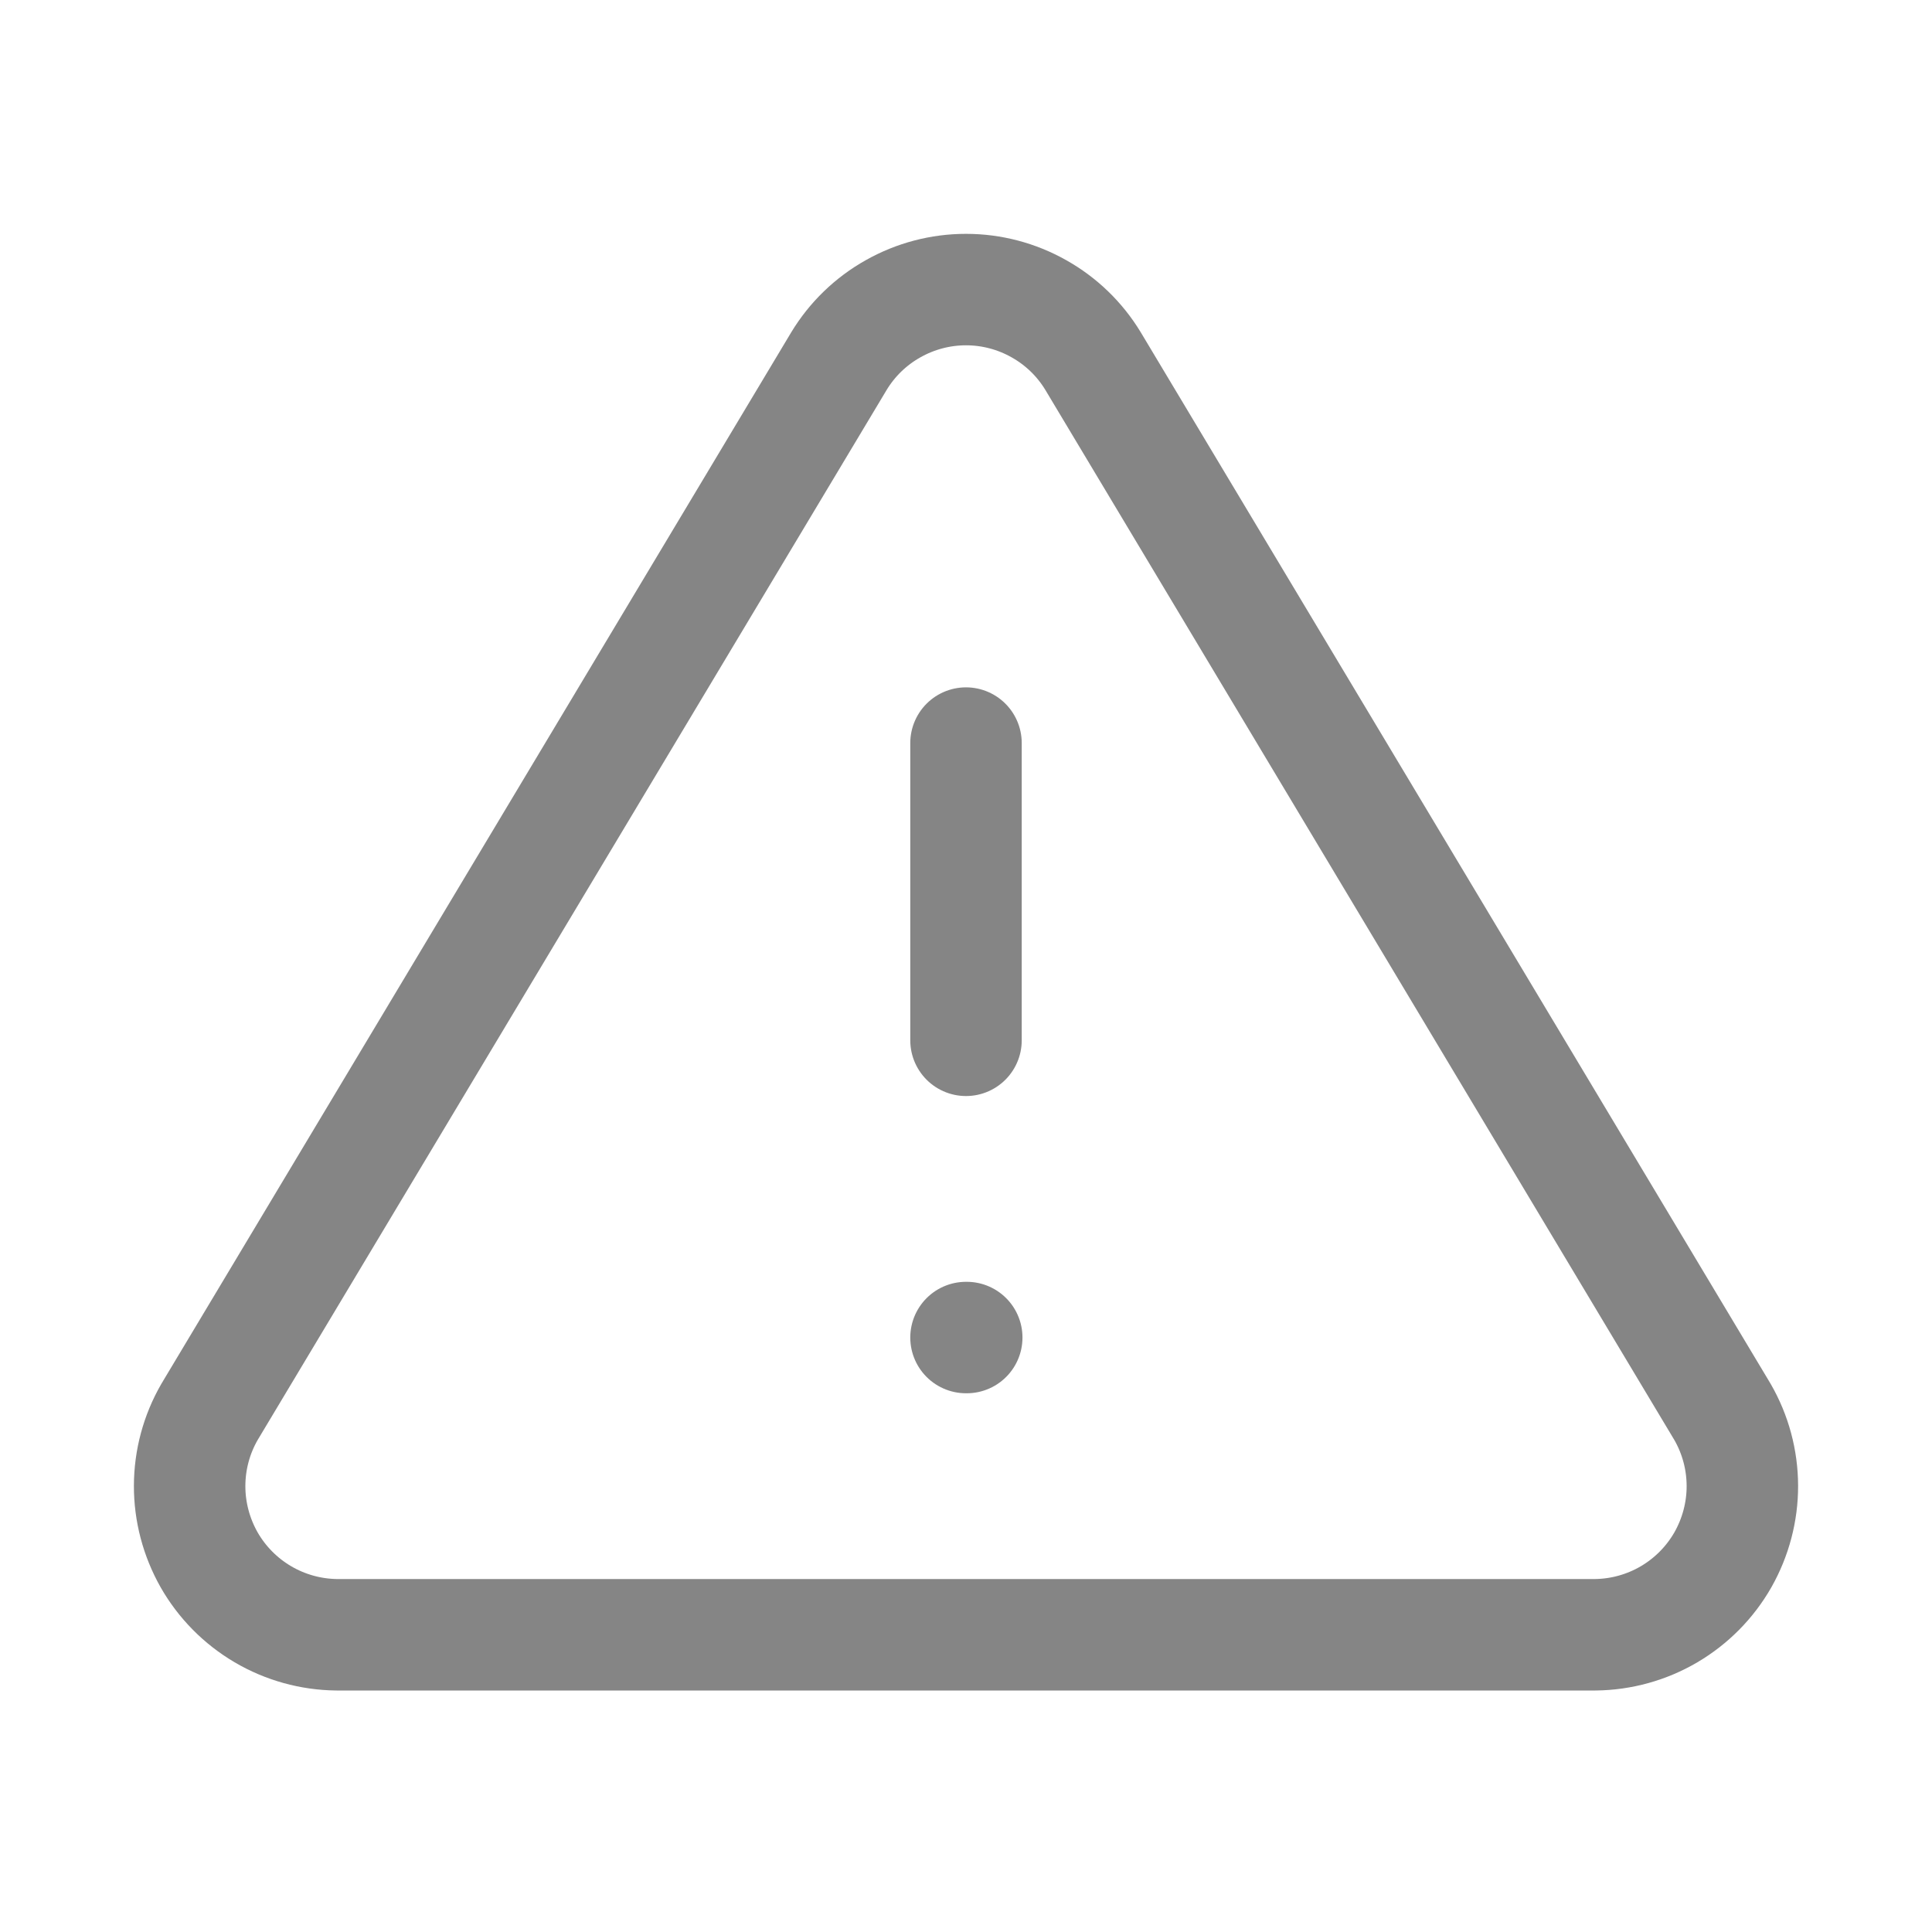 <svg width="26" height="26" viewBox="0 0 26 26" fill="none" xmlns="http://www.w3.org/2000/svg">
<path d="M11.29 4.86L2.82 19C2.645 19.303 2.553 19.645 2.552 19.995C2.551 20.344 2.642 20.687 2.814 20.991C2.987 21.294 3.237 21.547 3.538 21.724C3.839 21.901 4.181 21.996 4.53 22H21.47C21.819 21.996 22.161 21.901 22.462 21.724C22.763 21.547 23.013 21.294 23.186 20.991C23.358 20.687 23.449 20.344 23.448 19.995C23.447 19.645 23.355 19.303 23.18 19L14.71 4.86C14.532 4.566 14.281 4.323 13.981 4.155C13.682 3.986 13.344 3.897 13 3.897C12.656 3.897 12.318 3.986 12.019 4.155C11.719 4.323 11.468 4.566 11.29 4.86Z" stroke="#858585" stroke-width="1.5" stroke-linecap="round" stroke-linejoin="round"/>
<path d="M13 10V14" stroke="#858585" stroke-width="1.5" stroke-linecap="round" stroke-linejoin="round"/>
<path d="M13 18H13.01" stroke="#858585" stroke-width="1.5" stroke-linecap="round" stroke-linejoin="round"/>
</svg>
